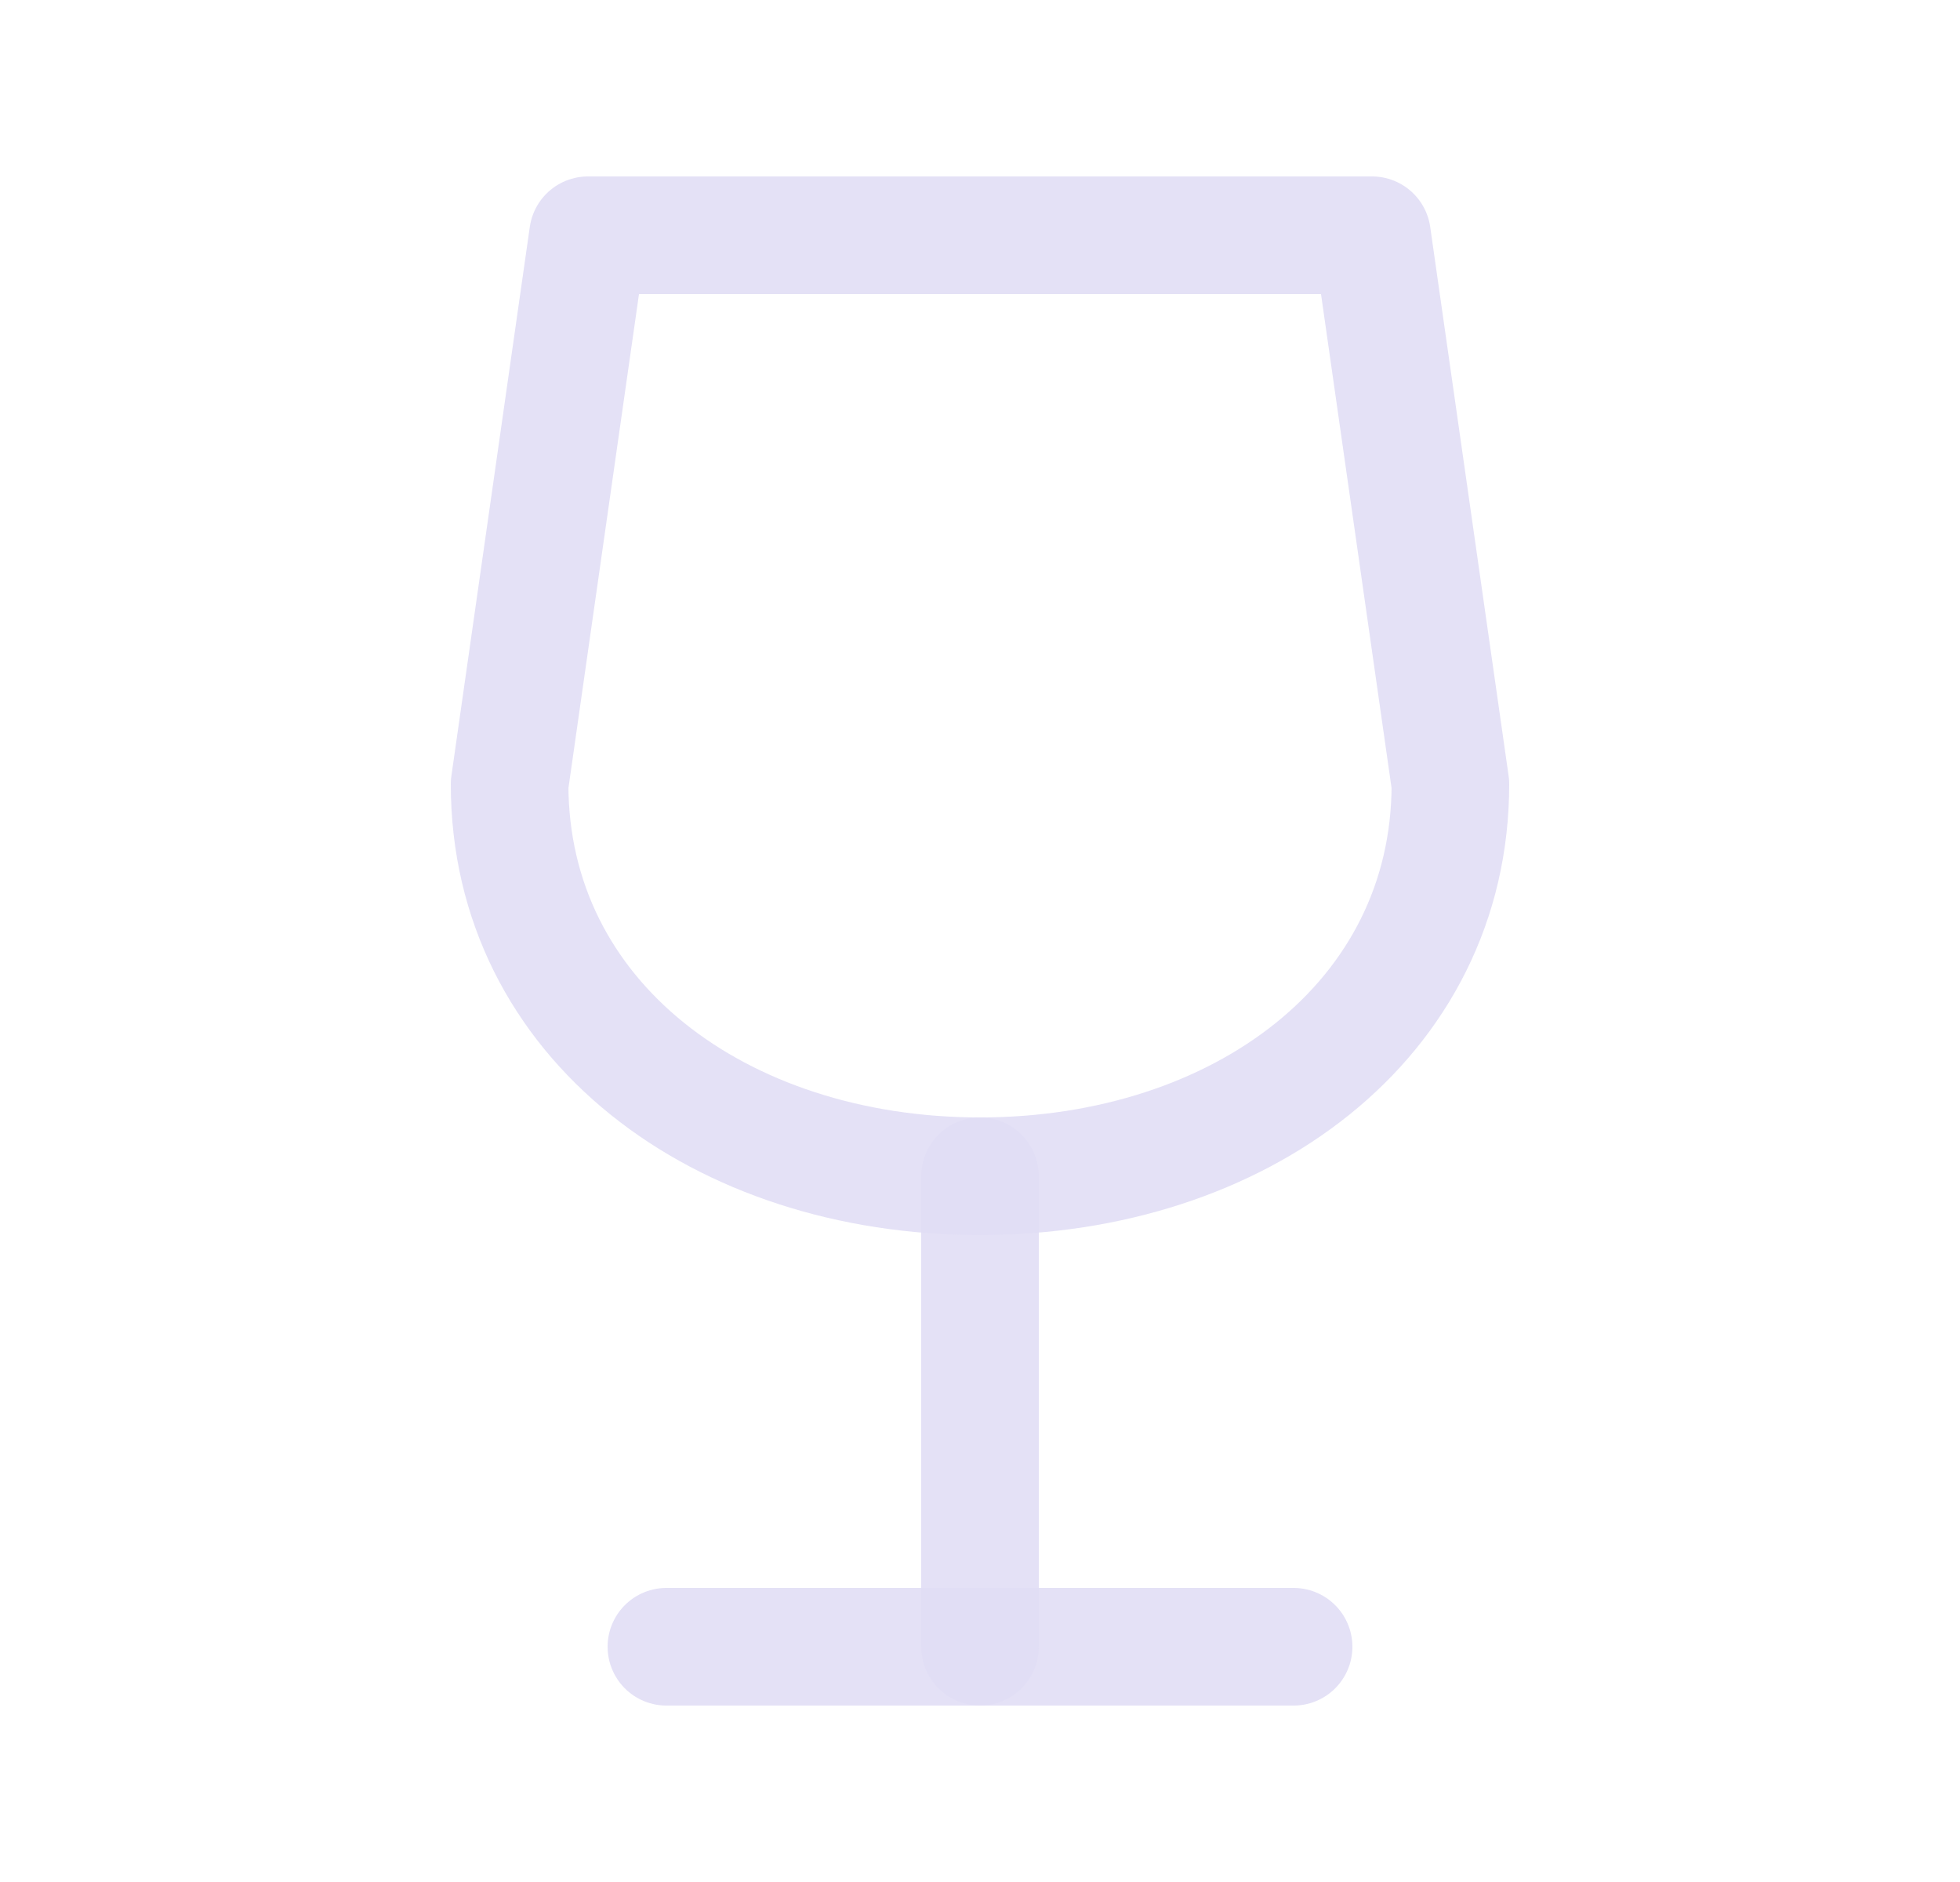 <svg width="25" height="24" viewBox="0 0 25 24" fill="none" xmlns="http://www.w3.org/2000/svg">
<path d="M8.5 21H16.5" stroke="#E1DEF5" stroke-opacity="0.9" stroke-width="1.5" stroke-linecap="round" stroke-linejoin="round"/>
<path d="M12.5 15V21" stroke="#E1DEF5" stroke-opacity="0.9" stroke-width="1.5" stroke-linecap="round" stroke-linejoin="round"/>
<path fill-rule="evenodd" clip-rule="evenodd" d="M17.5 3L18.5 10C18.5 13.012 15.814 15 12.5 15C9.186 15 6.5 13.012 6.5 10L7.5 3H17.5Z" stroke="#E1DEF5" stroke-opacity="0.9" stroke-width="1.5" stroke-linecap="round" stroke-linejoin="round"/>
</svg>

